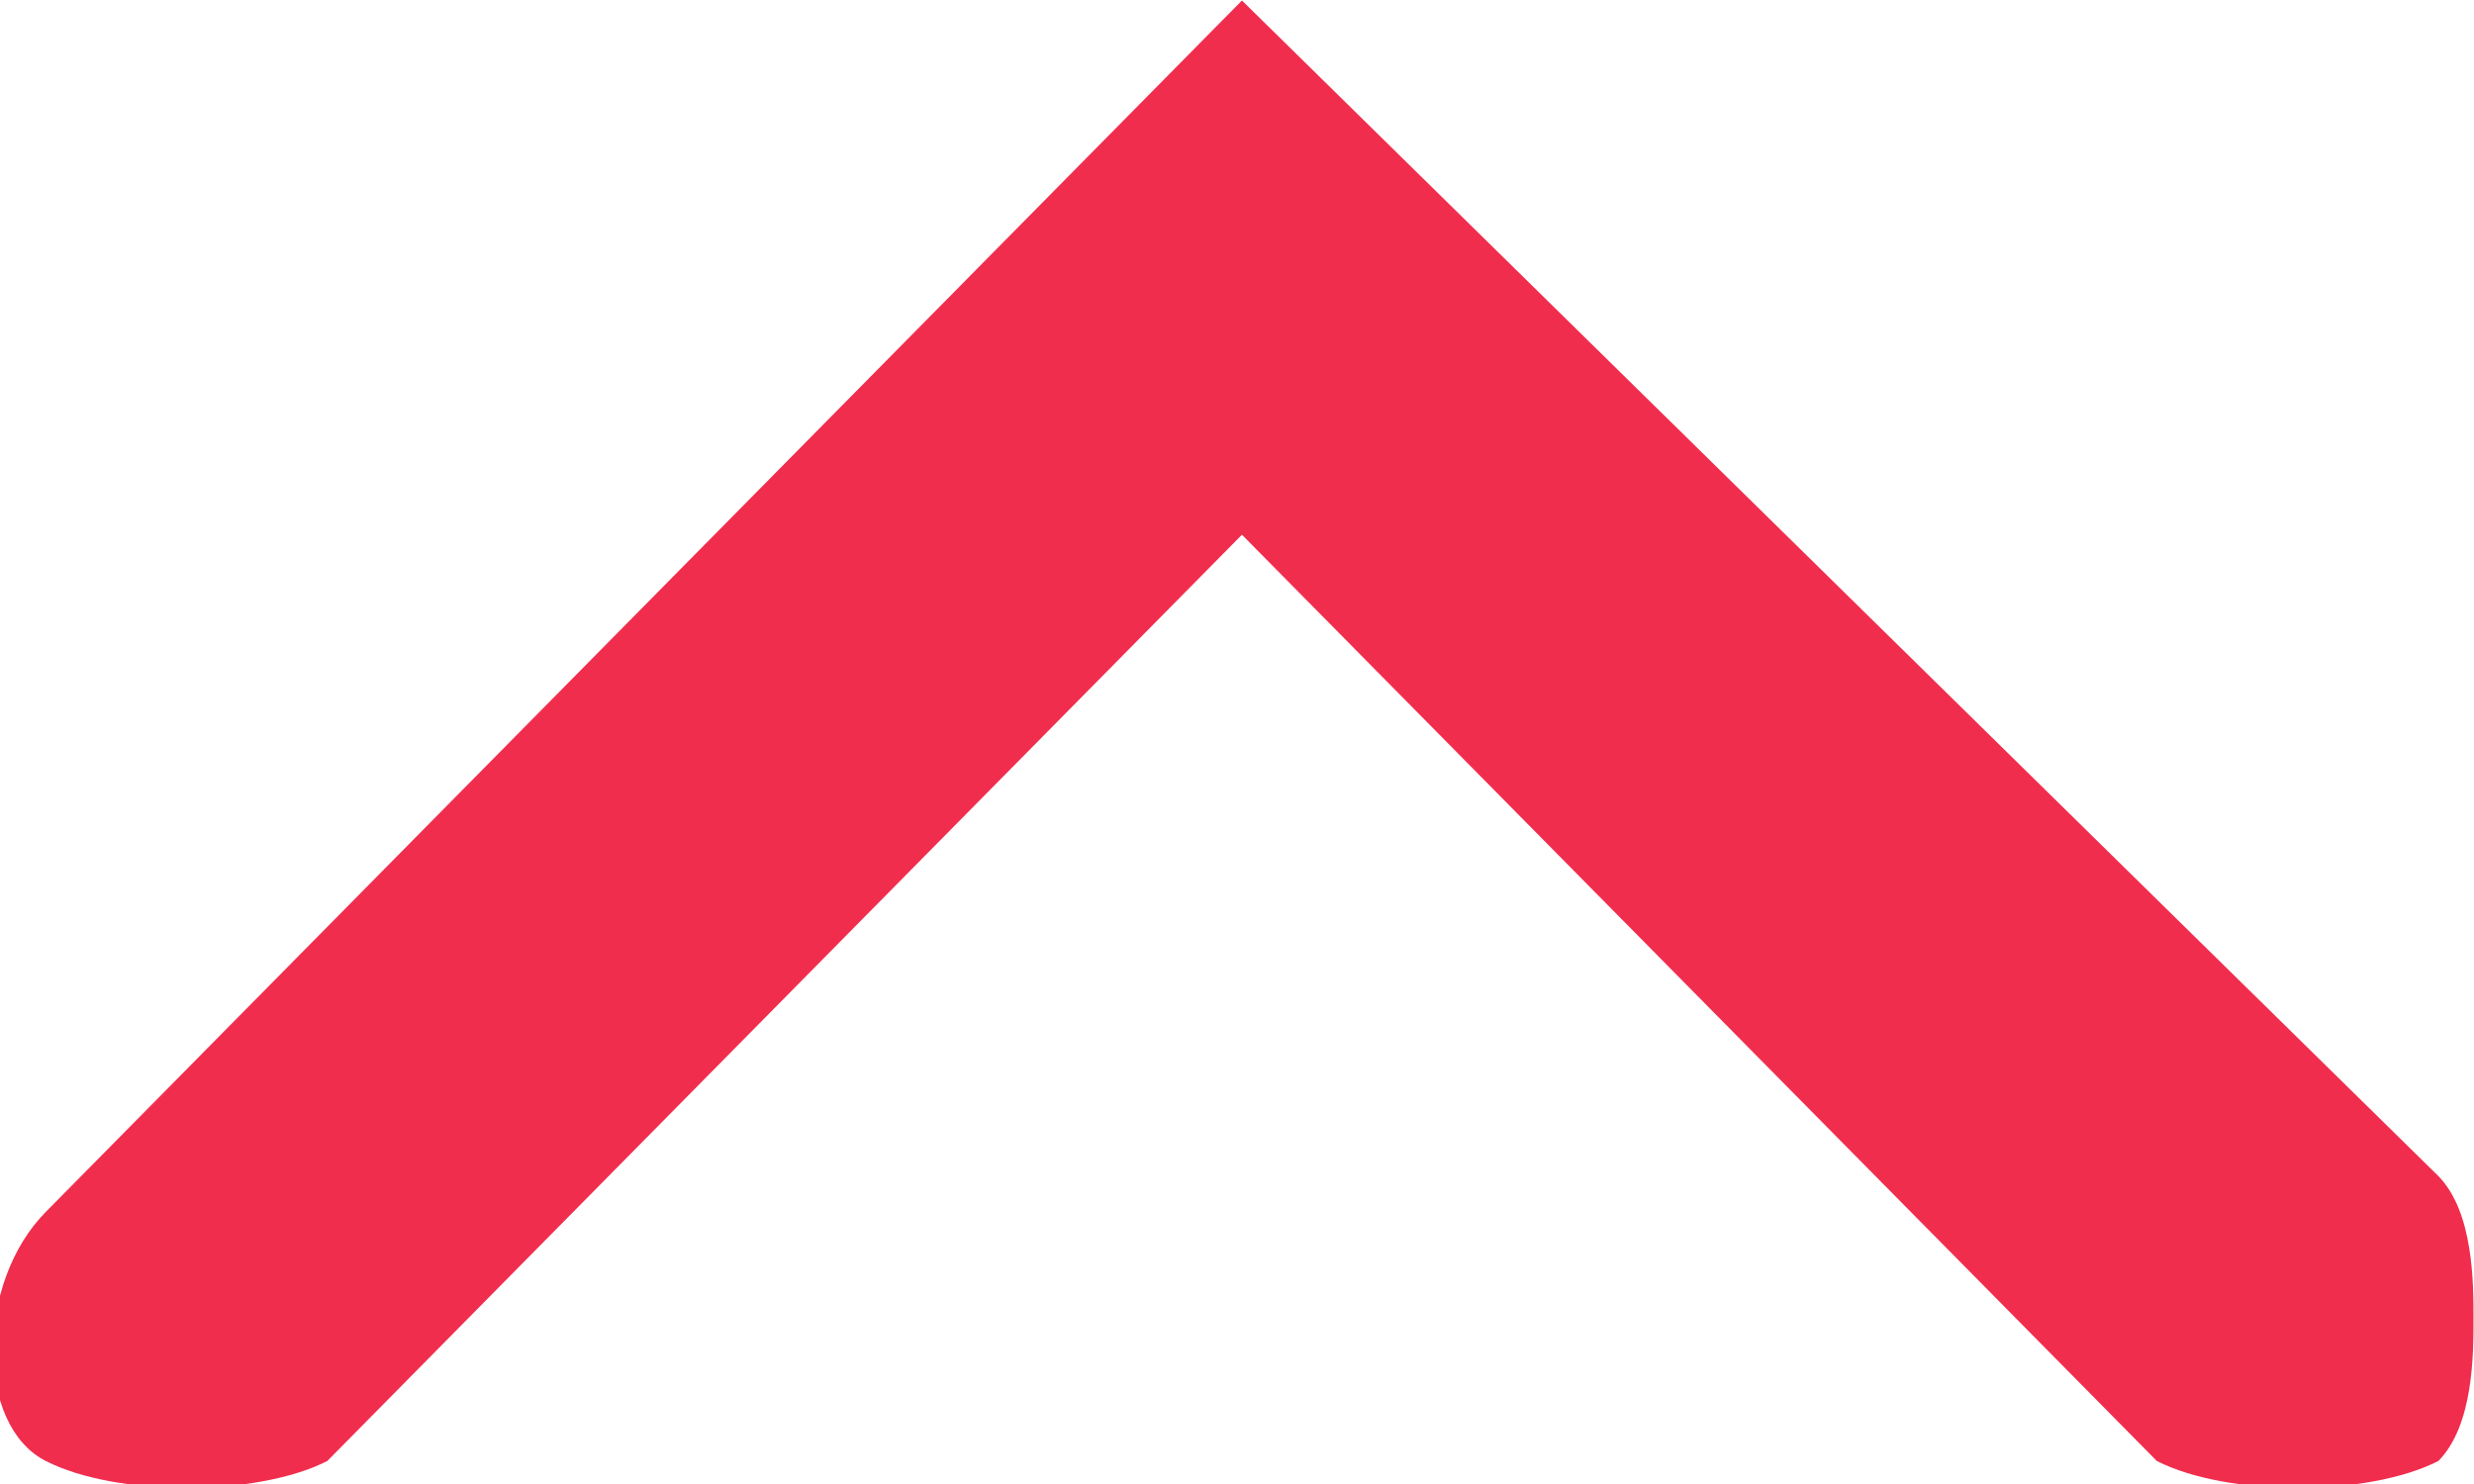 <svg version="1.1" xmlns="http://www.w3.org/2000/svg" xmlns:xlink="http://www.w3.org/1999/xlink" width="10" height="6" viewBox="0 0 10 6">
<path id="Фигура-794" d="M9.998,5.331 C9.998,5.476 9.998,5.763 9.856,5.907 C9.571,6.052 9.003,6.052 8.718,5.907 C8.718,5.907 5.020,2.162 5.020,2.162 C5.020,2.162 1.323,5.907 1.323,5.907 C1.038,6.052 0.469,6.052 0.185,5.907 C-0.099,5.763 -0.099,5.187 0.185,4.900 C0.185,4.900 5.020,0.002 5.020,0.002 C5.020,0.002 9.856,4.755 9.856,4.755 C9.998,4.900 9.998,5.187 9.998,5.331 z" fill="#F12D4E" />
</svg>
